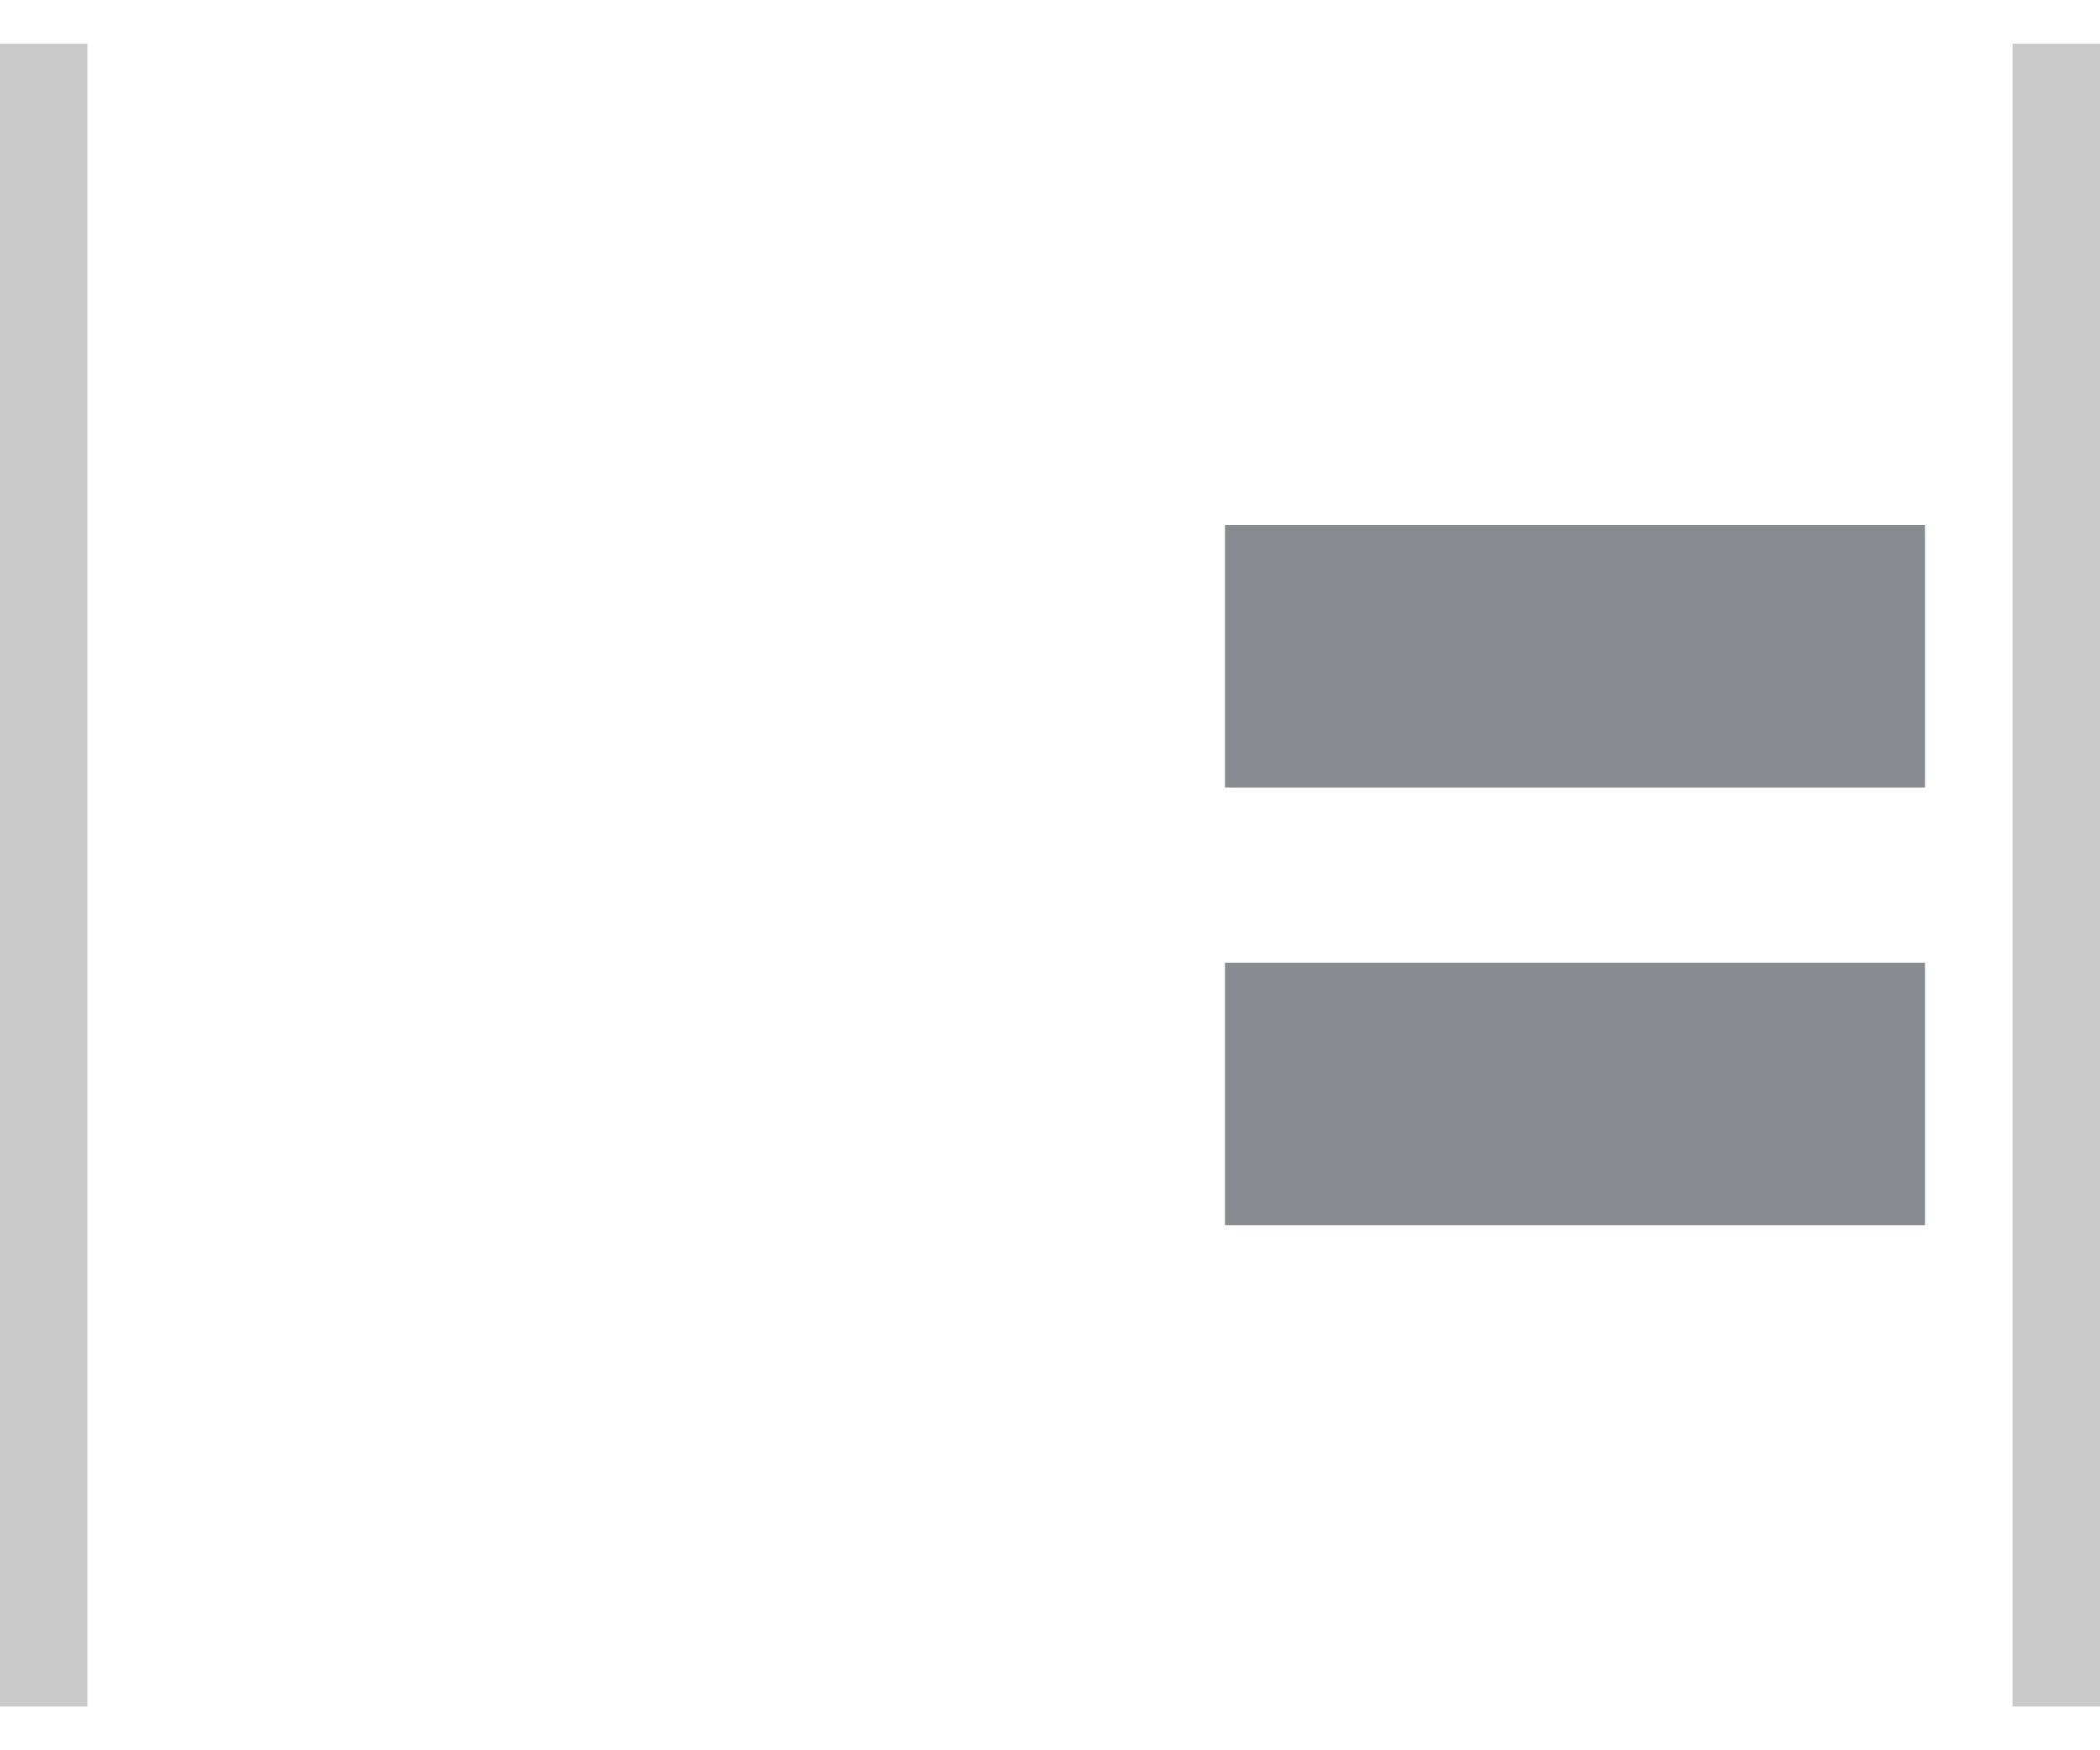 <?xml version="1.0" encoding="UTF-8" standalone="no"?>
<svg width="24px" height="20px" viewBox="0 0 24 20" version="1.1" xmlns="http://www.w3.org/2000/svg" xmlns:xlink="http://www.w3.org/1999/xlink">
    <!-- Generator: Sketch 41.1 (35376) - http://www.bohemiancoding.com/sketch -->
    <title>icons/flex-cross-right</title>
    <desc>Created with Sketch.</desc>
    <defs></defs>
    <g id="Flexbox" stroke="none" stroke-width="1" fill="none" fill-rule="evenodd">
        <g id="Container" transform="translate(-128, -260)">
            <g id="icons/flex-cross-right" transform="translate(127, 260)">
                <path d="M24.5,0.5 L24.5,19.5" id="Line-Copy" stroke-opacity="0.522" stroke="#979797" fill-opacity="0.5" fill="#979797"></path>
                <path d="M1.5,0.5 L1.5,19.5" id="Line-Copy-10" stroke-opacity="0.522" stroke="#979797" fill-opacity="0.5" fill="#979797"></path>
                <g id="Group" transform="translate(15, 6)" fill="#888C90">
                    <rect id="Rectangle" x="0" y="0" width="8" height="3"></rect>
                    <rect id="Rectangle-Copy" x="0" y="5" width="8" height="3"></rect>
                </g>
            </g>
        </g>
    </g>
</svg>